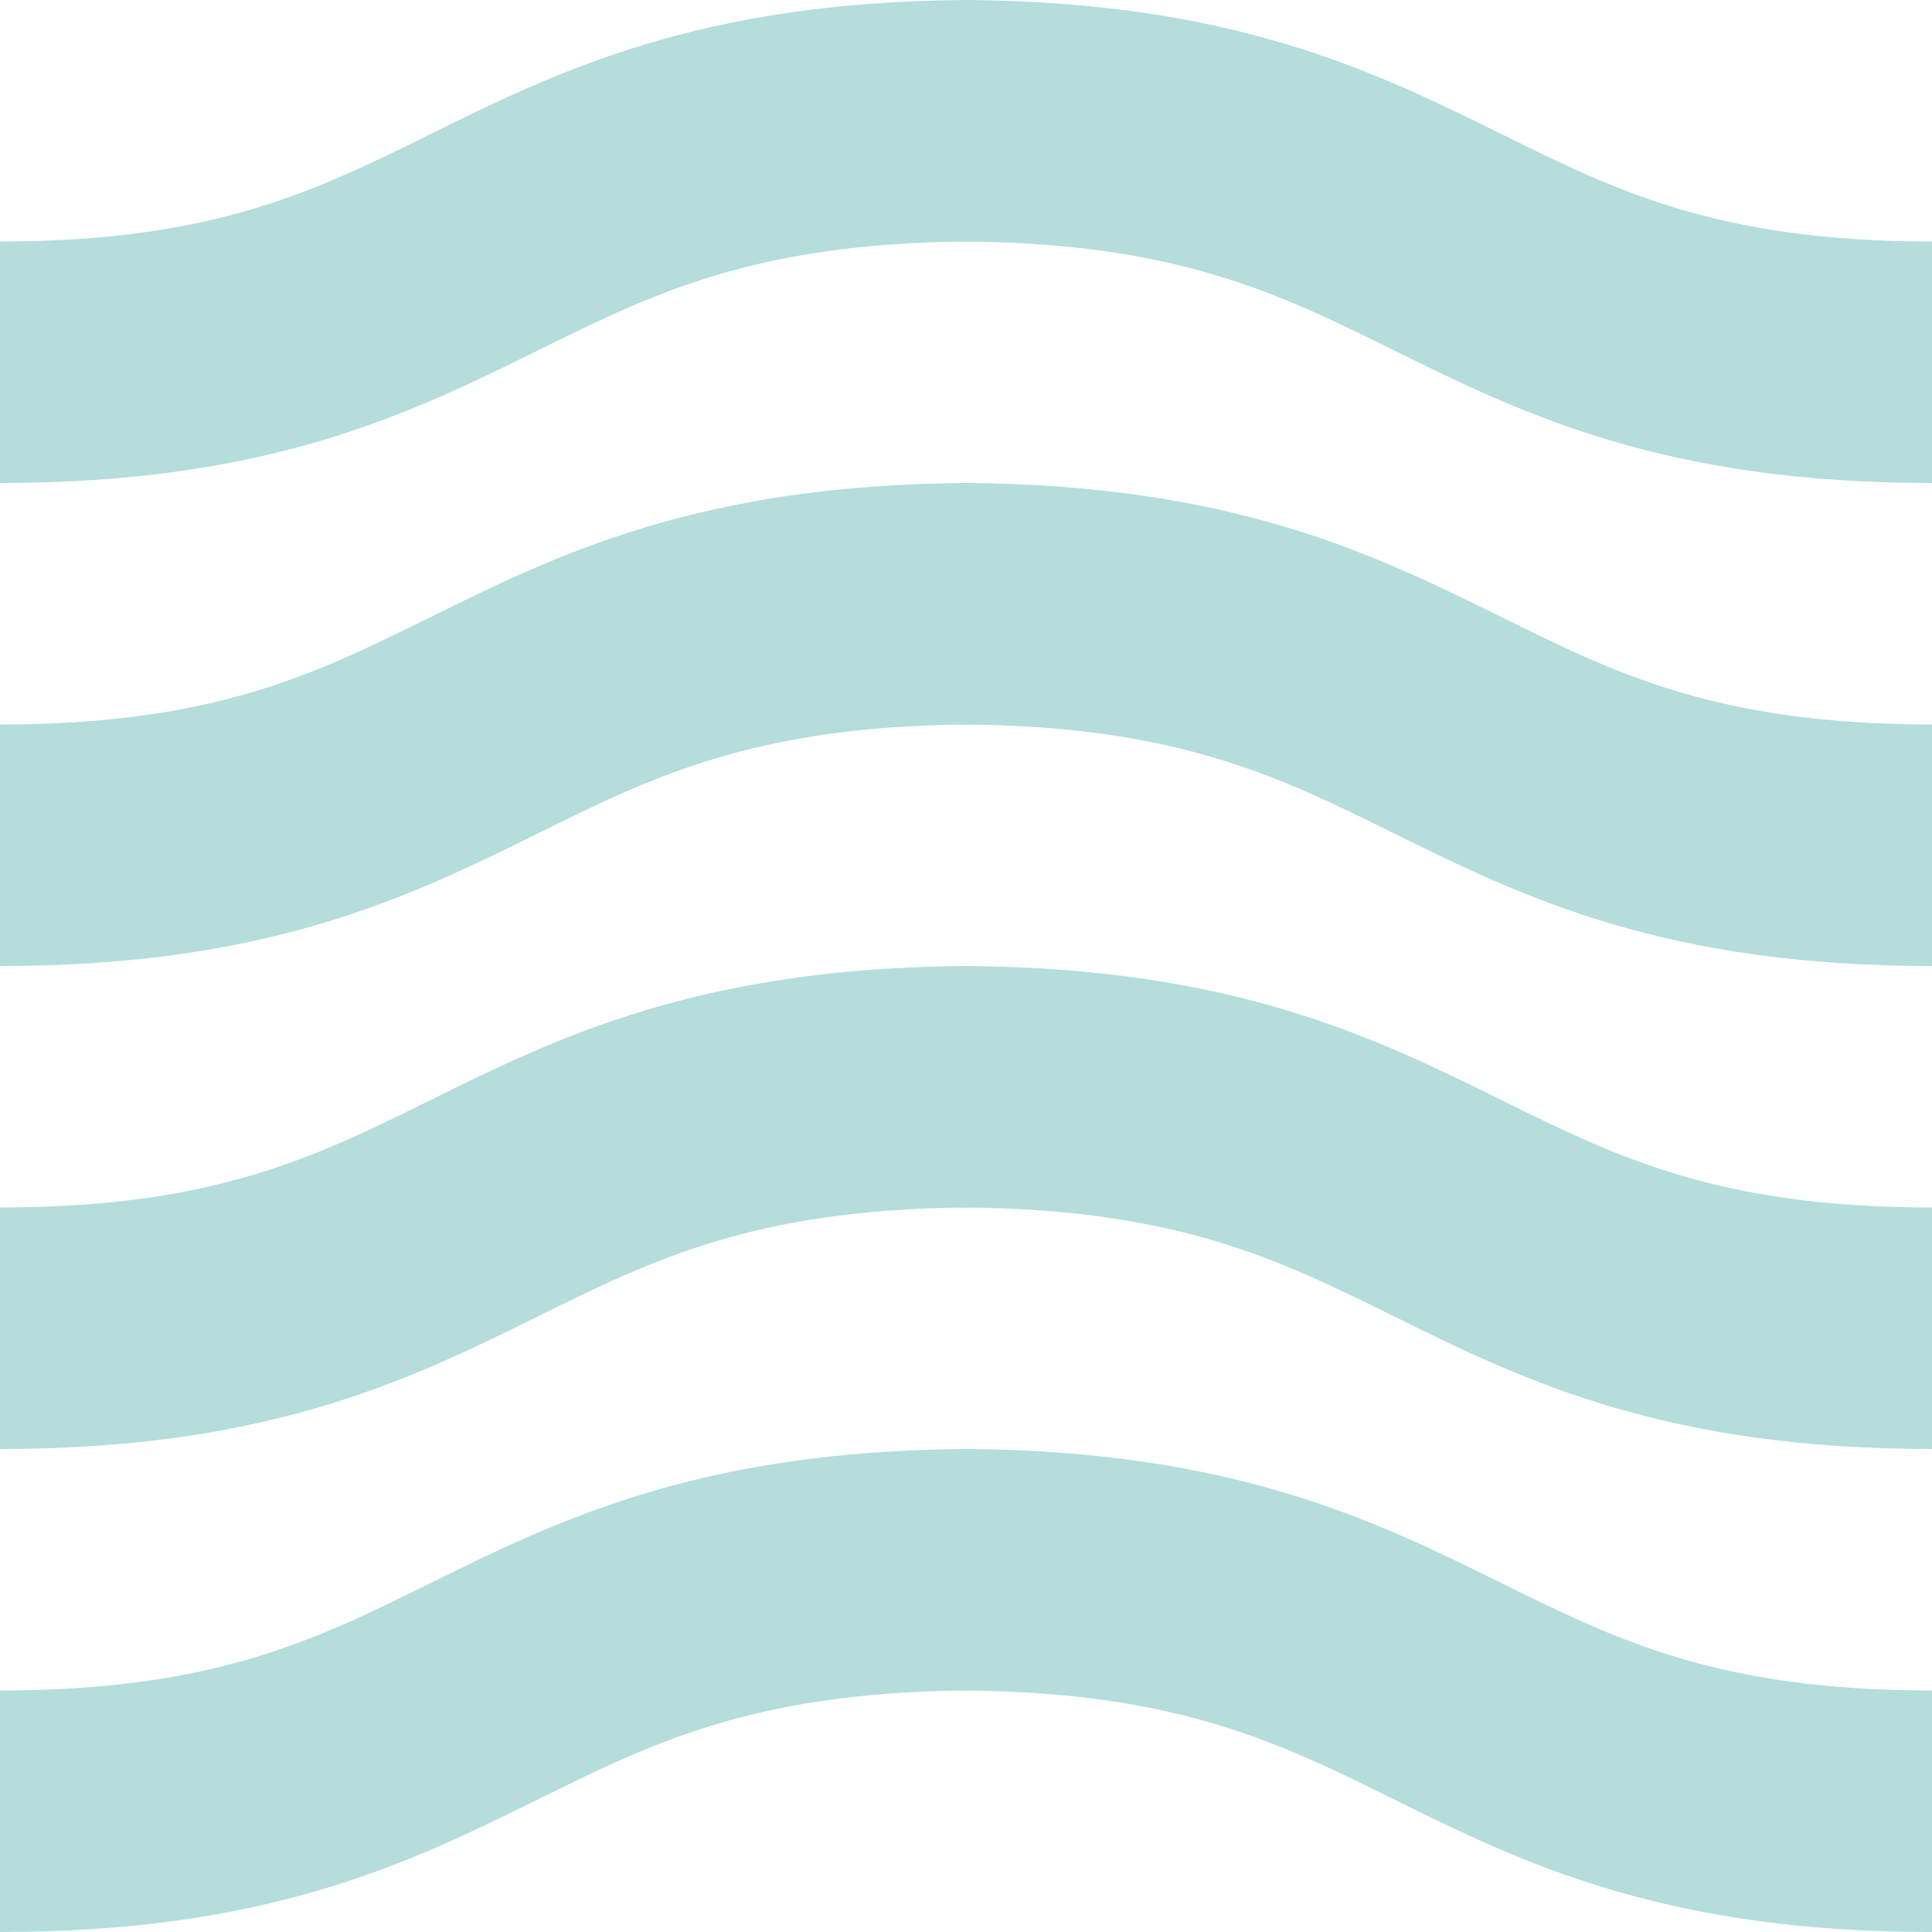 <svg xmlns="http://www.w3.org/2000/svg" xmlns:xlink="http://www.w3.org/1999/xlink" width="64" height="64" viewBox="0 0 64 64"><defs><clipPath id="b"><rect width="64" height="64"/></clipPath></defs><g id="a" clip-path="url(#b)"><path d="M0,55.746c15.929,0,16.052-7.871,32-8" transform="translate(0 -43.746)" fill="none" stroke="#b4dddc" stroke-width="8"/><path d="M32,55.746c-15.929,0-16.052-7.871-32-8" transform="translate(32 -43.746)" fill="none" stroke="#b4dddc" stroke-width="8"/><rect width="0.5" height="8" transform="translate(31.75)" fill="#b4dddc"/><g transform="translate(0 16)"><path d="M0,55.746c15.929,0,16.052-7.871,32-8" transform="translate(0 -43.746)" fill="none" stroke="#b4dddc" stroke-width="8"/><path d="M32,55.746c-15.929,0-16.052-7.871-32-8" transform="translate(32 -43.746)" fill="none" stroke="#b4dddc" stroke-width="8"/><rect width="0.5" height="8" transform="translate(31.75)" fill="#b4dddc"/></g><g transform="translate(0 32)"><path d="M0,55.746c15.929,0,16.052-7.871,32-8" transform="translate(0 -43.746)" fill="none" stroke="#b4dddc" stroke-width="8"/><path d="M32,55.746c-15.929,0-16.052-7.871-32-8" transform="translate(32 -43.746)" fill="none" stroke="#b4dddc" stroke-width="8"/><rect width="0.5" height="8" transform="translate(31.75)" fill="#b4dddc"/></g><g transform="translate(0 48)"><path d="M0,55.746c15.929,0,16.052-7.871,32-8" transform="translate(0 -43.746)" fill="none" stroke="#b4dddc" stroke-width="8"/><path d="M32,55.746c-15.929,0-16.052-7.871-32-8" transform="translate(32 -43.746)" fill="none" stroke="#b4dddc" stroke-width="8"/><rect width="0.5" height="8" transform="translate(31.75)" fill="#b4dddc"/></g></g></svg>